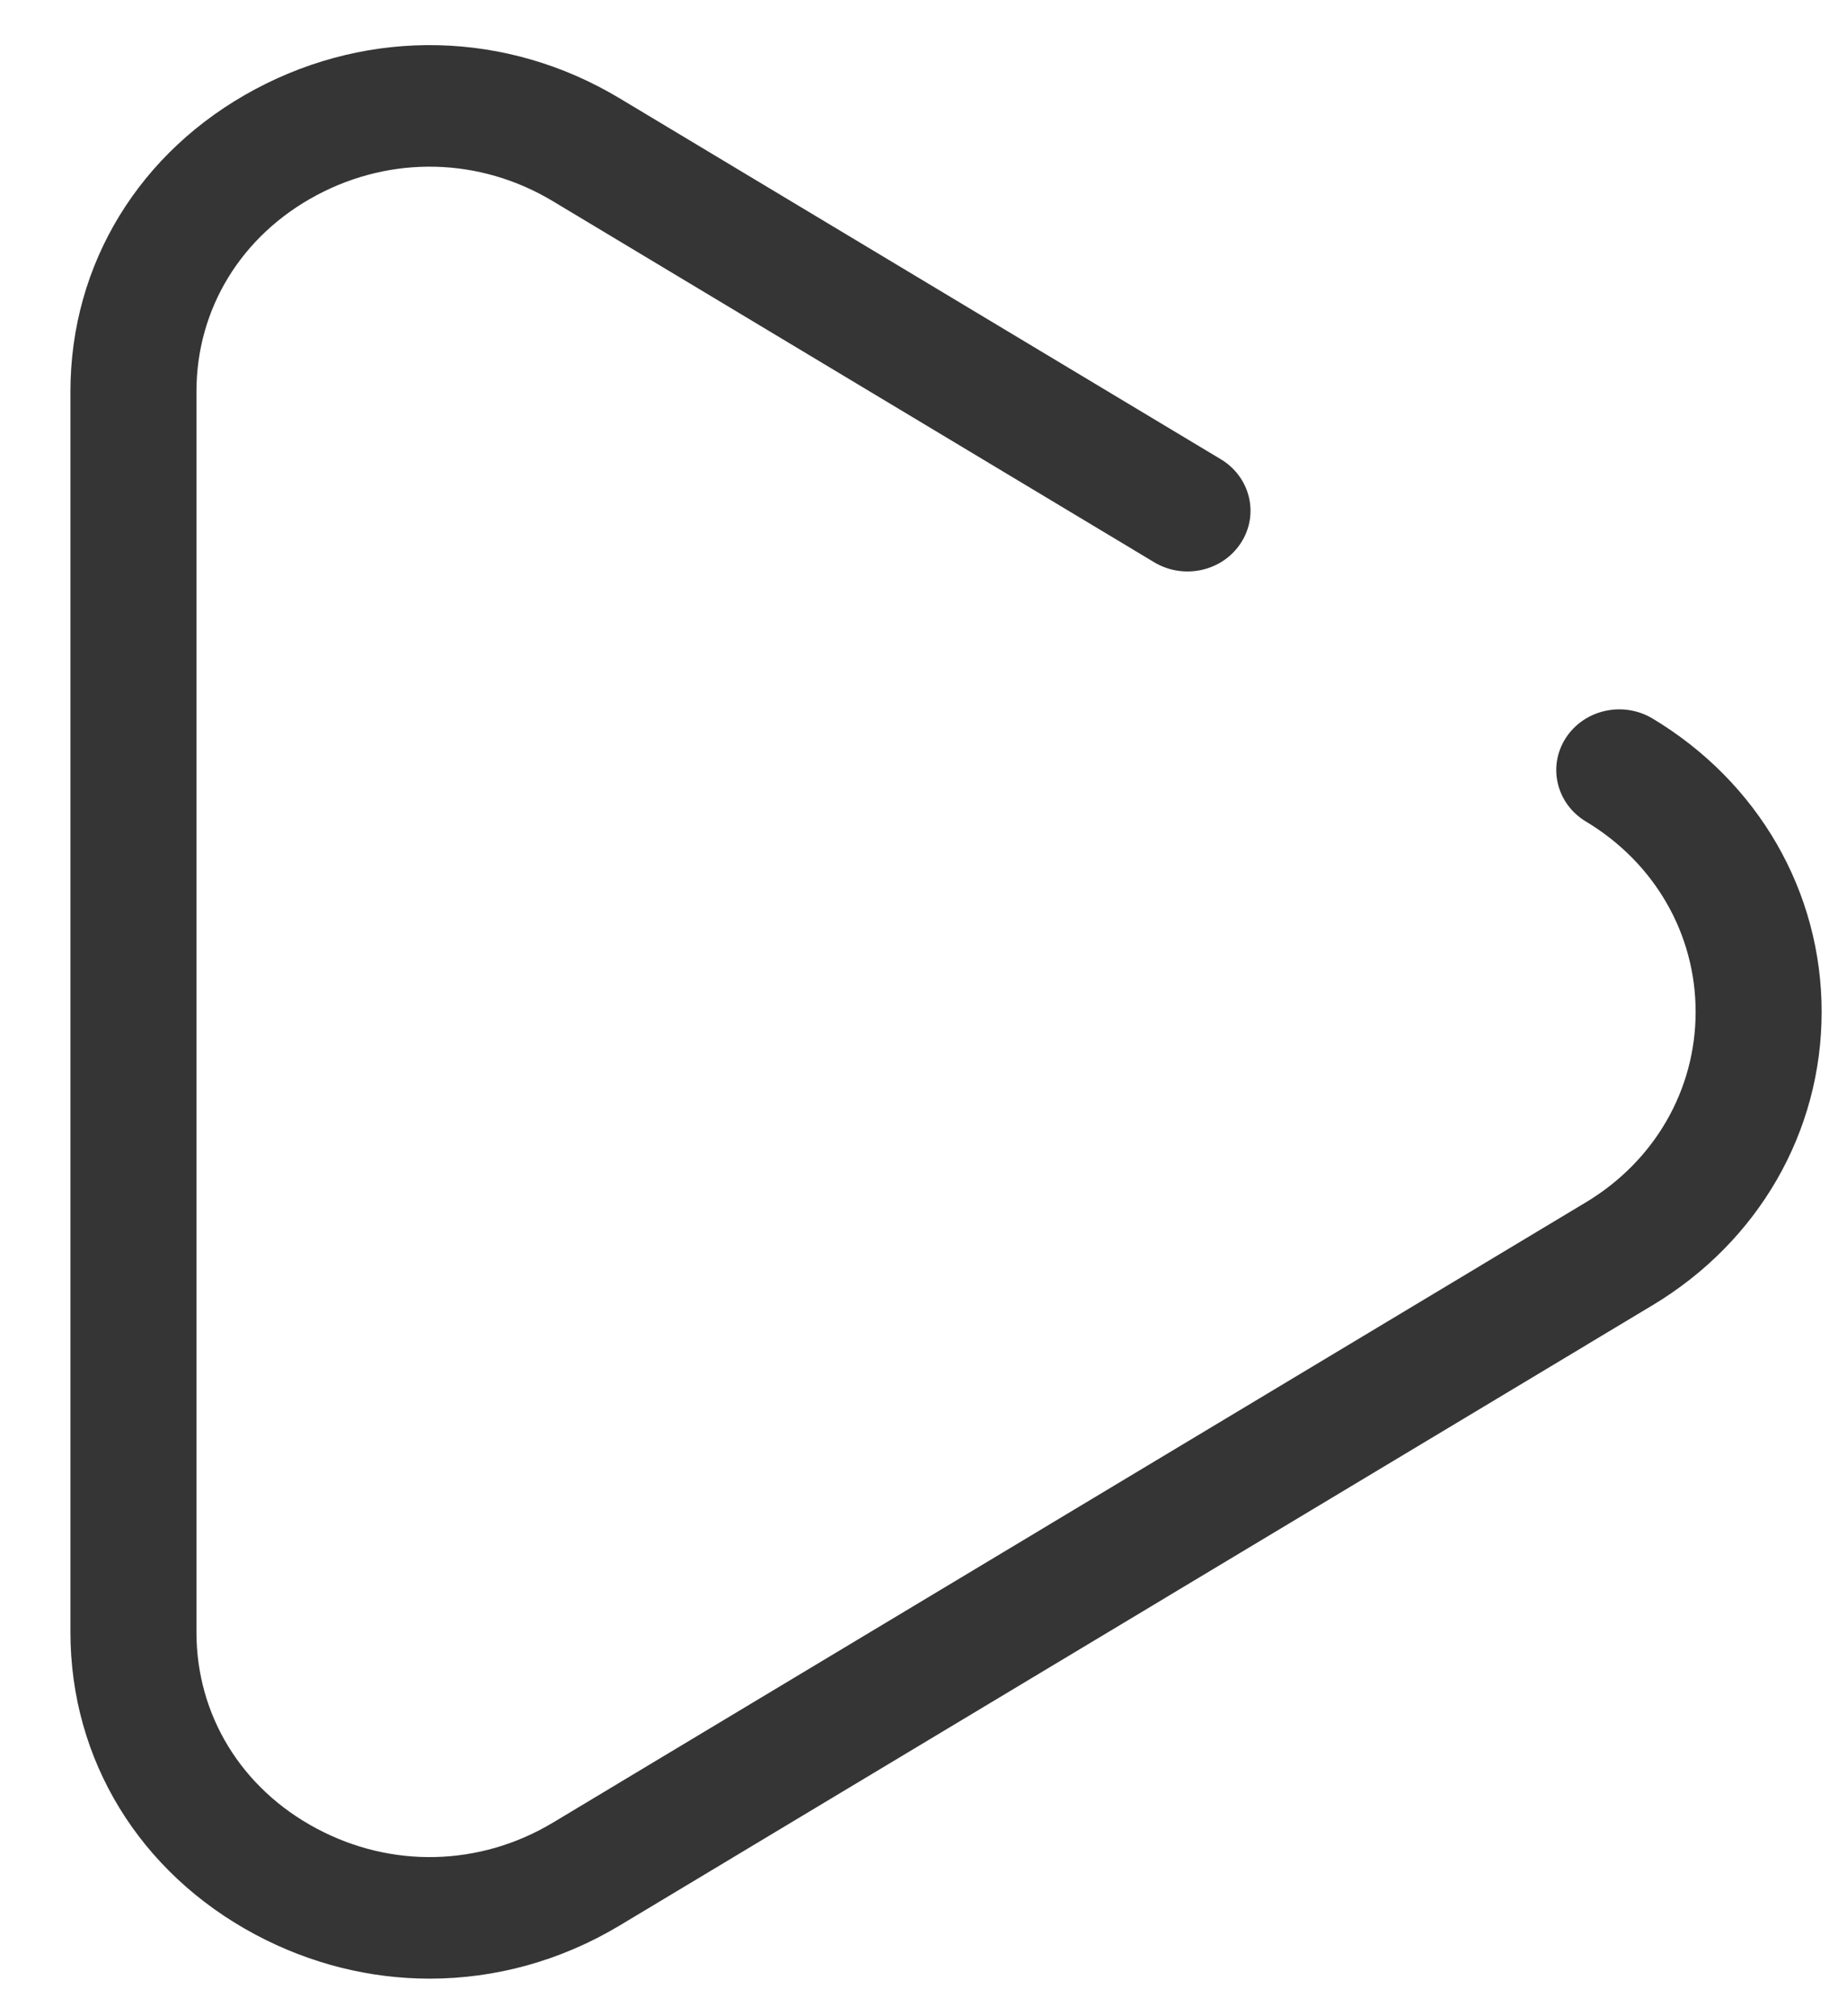 <svg width="22" height="24" viewBox="0 0 22 24" fill="none" xmlns="http://www.w3.org/2000/svg">
<path d="M19.684 8.553C19.332 8.342 18.87 8.446 18.651 8.784C18.431 9.123 18.539 9.568 18.89 9.779C19.709 10.27 20.197 11.117 20.197 12.045C20.197 12.973 19.709 13.82 18.89 14.312L6.584 21.697C5.715 22.217 4.663 22.243 3.769 21.765C2.874 21.288 2.34 20.415 2.34 19.43V4.66C2.34 3.676 2.874 2.803 3.769 2.325C4.663 1.847 5.715 1.873 6.584 2.394L13.748 6.693C14.1 6.904 14.562 6.801 14.781 6.462C15.001 6.124 14.893 5.678 14.542 5.467L7.378 1.169C6.04 0.366 4.419 0.326 3.04 1.062C1.662 1.798 0.839 3.143 0.839 4.66V19.43C0.839 20.947 1.662 22.292 3.041 23.028C3.697 23.378 4.408 23.553 5.118 23.553C5.899 23.553 6.677 23.342 7.378 22.922L19.684 15.537C20.945 14.78 21.698 13.475 21.698 12.045C21.698 10.615 20.945 9.31 19.684 8.553Z" fill="#353535"/>
</svg>
